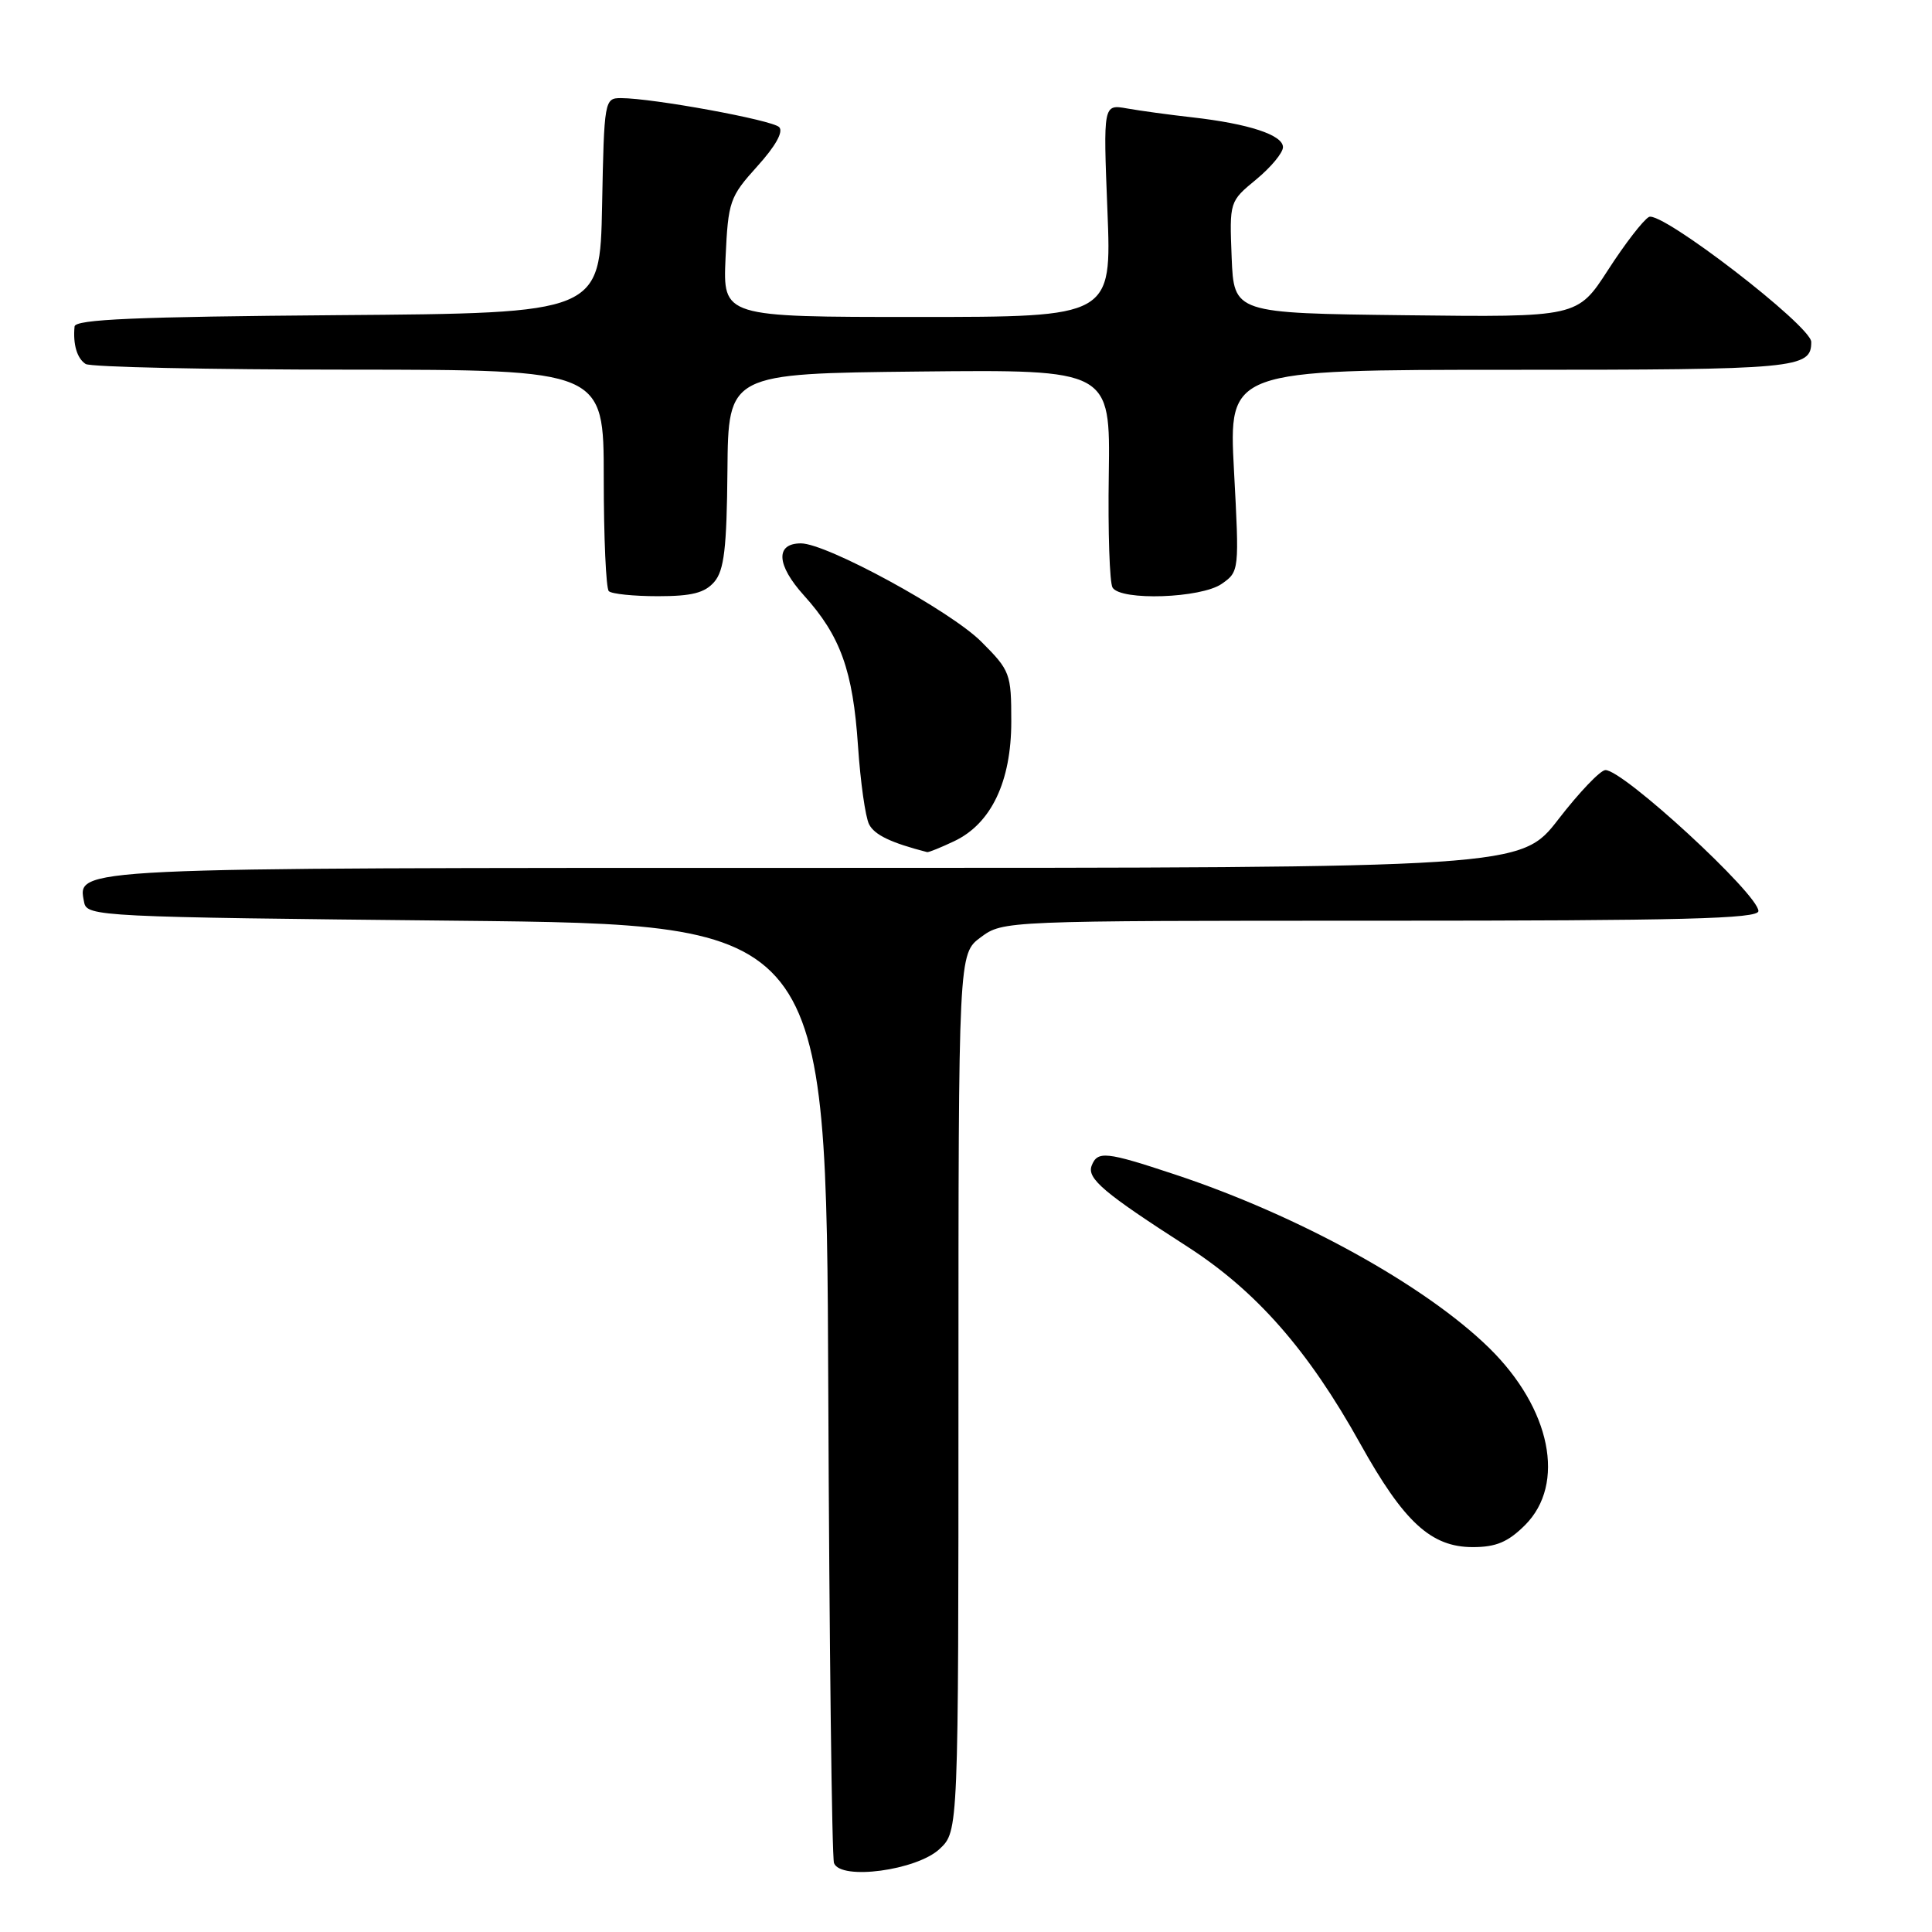 <?xml version="1.0" encoding="UTF-8" standalone="no"?>
<!DOCTYPE svg PUBLIC "-//W3C//DTD SVG 1.1//EN" "http://www.w3.org/Graphics/SVG/1.1/DTD/svg11.dtd" >
<svg xmlns="http://www.w3.org/2000/svg" xmlns:xlink="http://www.w3.org/1999/xlink" version="1.1" viewBox="0 0 256 256">
 <g >
 <path fill="currentColor"
d=" M 124.51 244.99 C 127.00 242.65 127.00 242.65 127.00 184.51 C 127.00 126.38 127.00 126.38 129.96 124.19 C 132.91 122.01 133.05 122.00 182.96 122.00 C 222.98 122.00 233.00 121.74 233.00 120.72 C 233.00 118.50 215.05 101.97 212.72 102.04 C 212.05 102.06 209.26 104.98 206.51 108.54 C 201.52 115.00 201.52 115.00 107.95 115.00 C 8.66 115.00 10.26 114.92 11.15 119.57 C 11.51 121.44 13.09 121.52 60.51 122.00 C 109.50 122.50 109.50 122.50 109.75 184.00 C 109.89 217.82 110.23 246.12 110.51 246.87 C 111.39 249.19 121.48 247.84 124.51 244.99 Z  M 202.08 202.08 C 207.52 196.63 205.50 186.64 197.33 178.62 C 188.84 170.31 172.10 161.06 155.64 155.61 C 146.54 152.59 145.42 152.47 144.65 154.46 C 144.00 156.16 146.28 158.08 157.31 165.17 C 166.45 171.05 173.34 178.89 180.24 191.30 C 186.03 201.70 189.63 205.00 195.15 205.00 C 198.24 205.00 199.82 204.33 202.08 202.08 Z  M 126.44 111.46 C 131.34 109.14 134.00 103.56 134.00 95.61 C 134.00 89.24 133.86 88.86 130.02 85.02 C 125.93 80.93 109.54 72.00 106.13 72.00 C 102.71 72.00 102.88 74.86 106.52 78.89 C 111.37 84.26 113.02 88.86 113.69 98.85 C 114.01 103.61 114.67 108.28 115.16 109.23 C 115.88 110.63 118.04 111.67 122.85 112.91 C 123.04 112.96 124.65 112.31 126.44 111.46 Z  M 94.65 77.10 C 95.95 75.58 96.30 72.66 96.39 62.35 C 96.50 49.50 96.50 49.50 121.81 49.23 C 147.12 48.97 147.12 48.97 146.92 62.85 C 146.80 70.48 147.03 77.24 147.42 77.86 C 148.51 79.64 159.16 79.27 161.89 77.36 C 164.21 75.74 164.22 75.61 163.51 62.36 C 162.80 49.00 162.80 49.00 200.20 49.00 C 238.21 49.00 240.00 48.83 240.00 45.31 C 240.00 43.19 220.08 27.86 218.49 28.75 C 217.73 29.17 215.29 32.33 213.07 35.78 C 209.02 42.04 209.02 42.04 186.26 41.77 C 163.50 41.50 163.50 41.50 163.20 34.10 C 162.91 26.70 162.91 26.70 166.45 23.78 C 168.40 22.17 170.00 20.25 170.00 19.50 C 170.00 17.89 165.49 16.40 158.00 15.55 C 154.97 15.21 151.08 14.68 149.34 14.37 C 146.18 13.81 146.18 13.81 146.74 27.91 C 147.30 42.00 147.30 42.00 121.54 42.00 C 95.79 42.00 95.79 42.00 96.14 34.15 C 96.49 26.66 96.68 26.10 100.34 22.04 C 102.76 19.37 103.84 17.44 103.24 16.84 C 102.30 15.90 86.52 13.01 82.28 13.00 C 80.10 13.00 80.05 13.27 79.78 27.25 C 79.50 41.50 79.50 41.50 44.75 41.76 C 18.03 41.97 9.97 42.31 9.88 43.26 C 9.65 45.63 10.21 47.50 11.35 48.23 C 11.98 48.64 27.69 48.98 46.25 48.98 C 80.00 49.00 80.00 49.00 80.00 63.33 C 80.00 71.22 80.30 77.97 80.67 78.33 C 81.03 78.70 83.96 79.00 87.18 79.00 C 91.68 79.00 93.39 78.56 94.65 77.10 Z "/>
</g>
</svg>